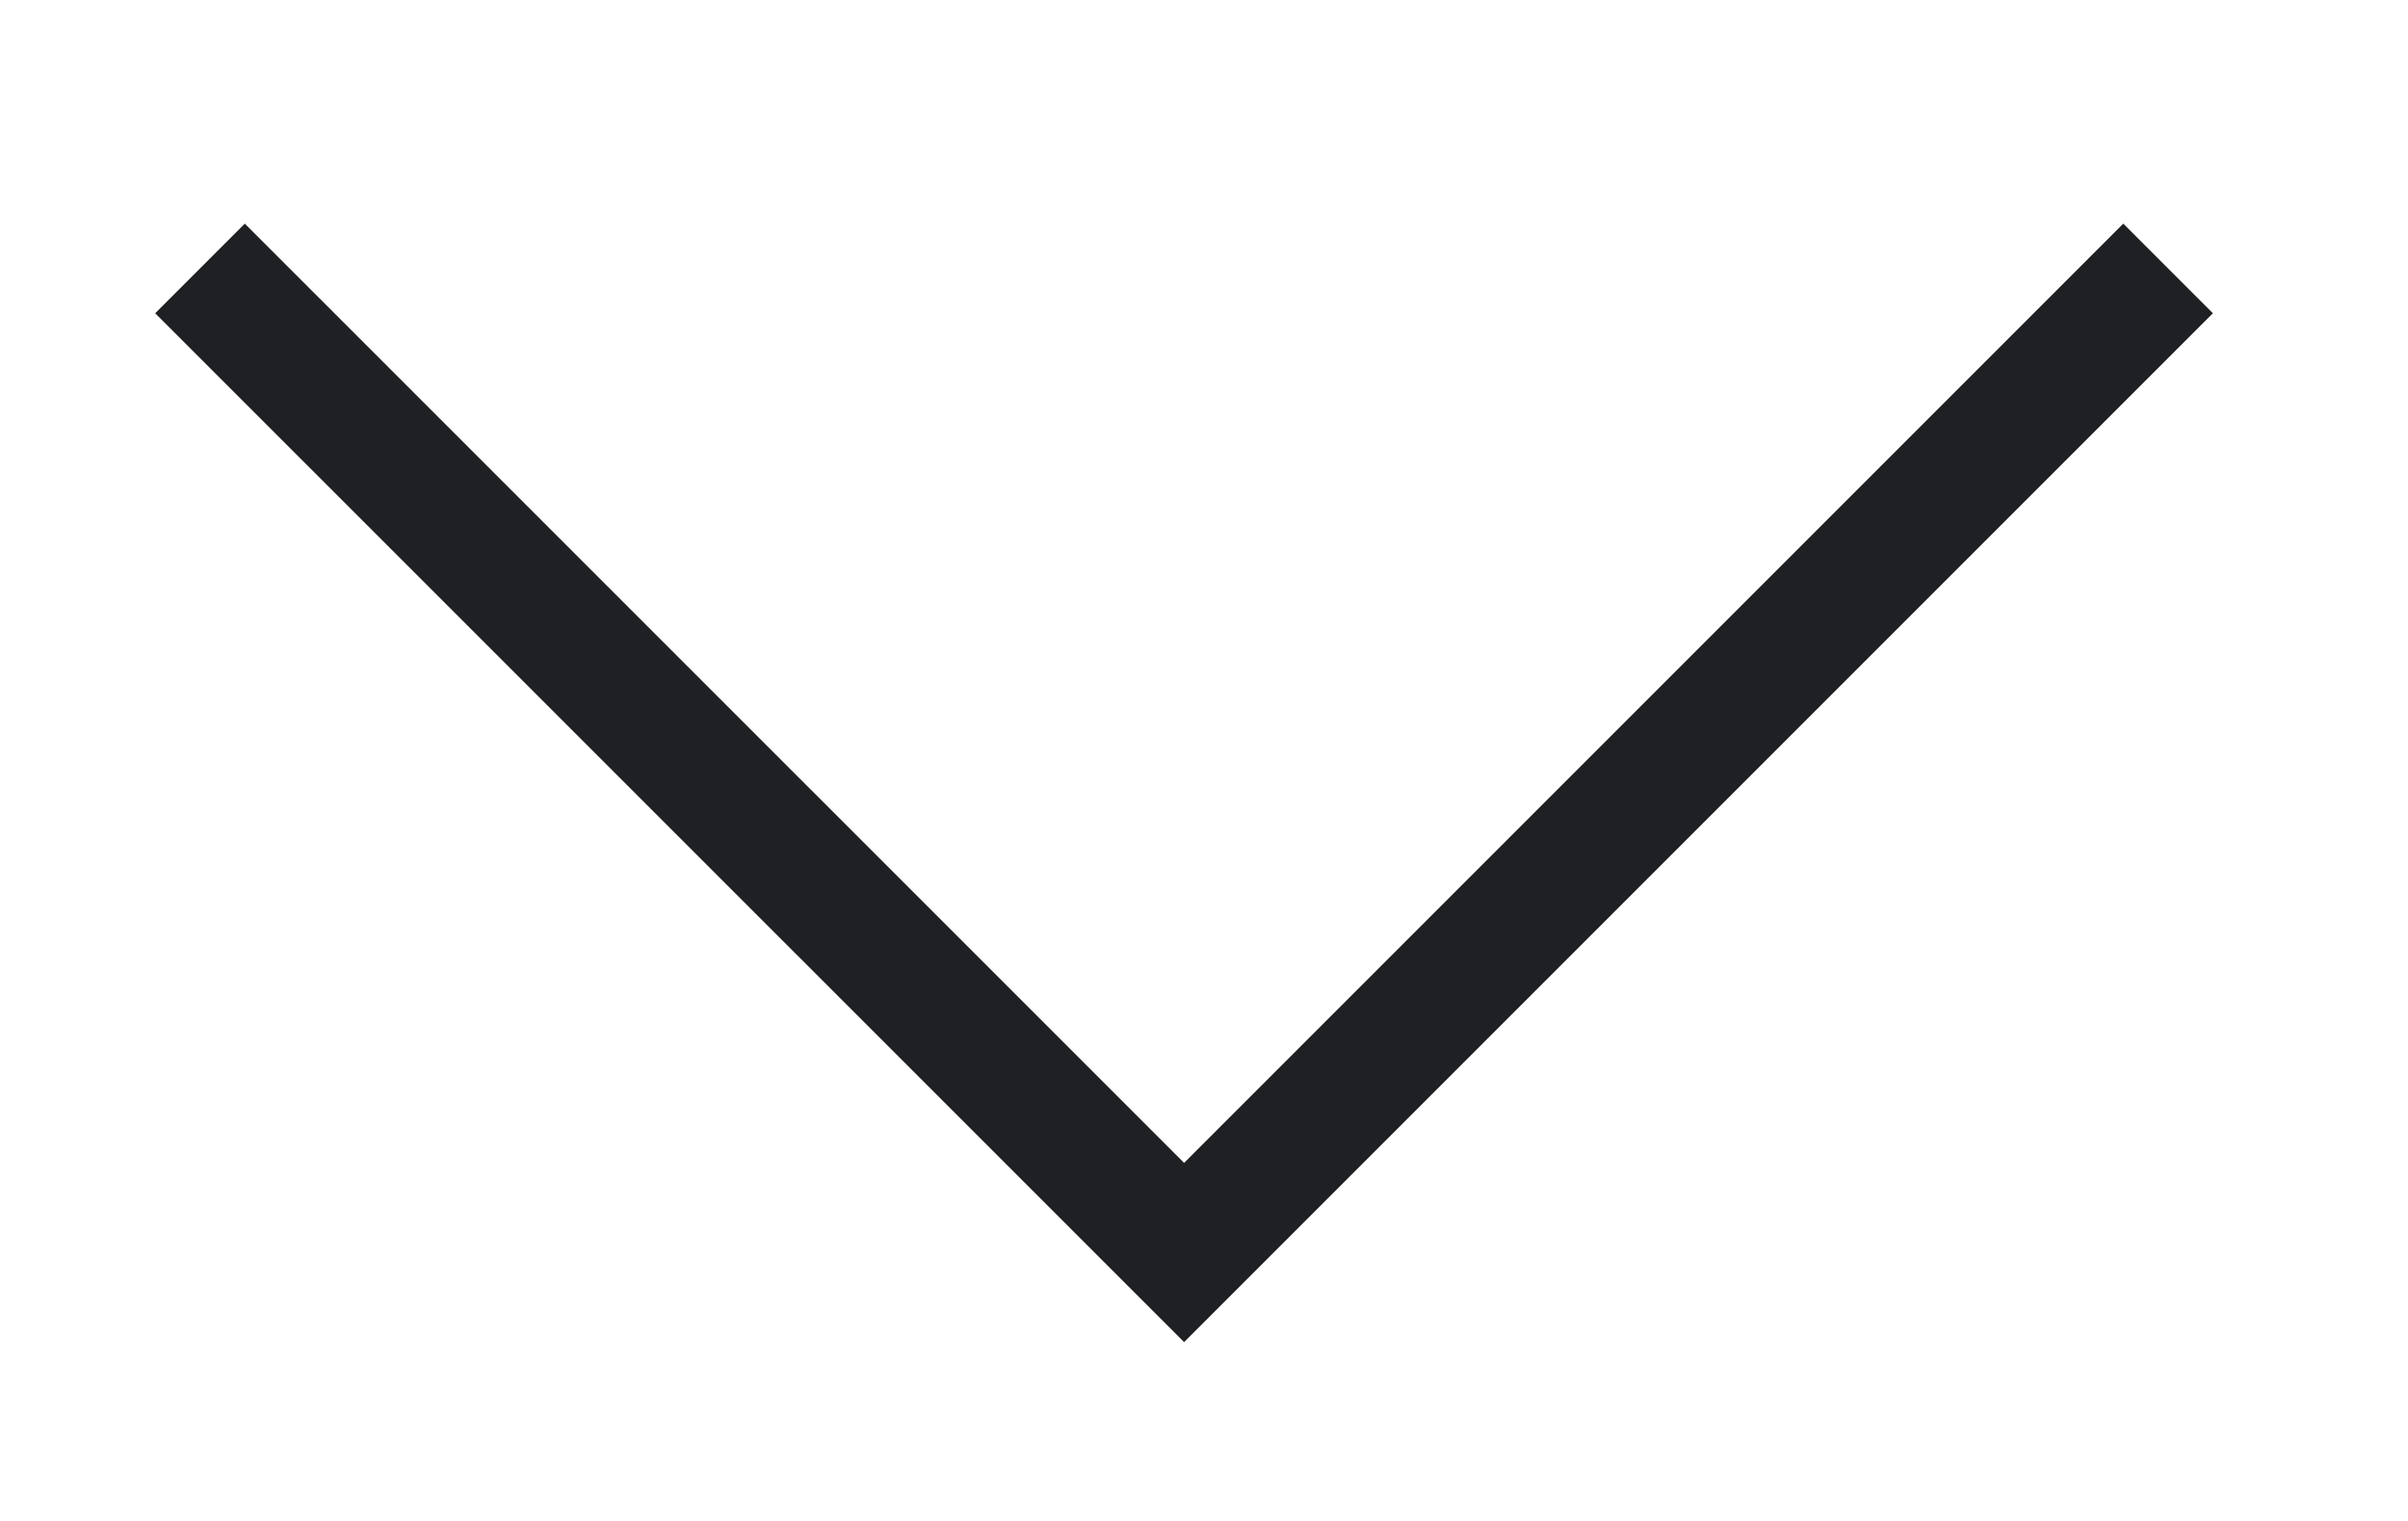 <svg width="19" height="12" viewBox="0 0 19 12" fill="none" xmlns="http://www.w3.org/2000/svg">
<path d="M1.578 2.118L9.343 9.882L17.107 2.118" stroke="#1F2024" strokeWidth="2.588" strokeLinecap="round" strokeLinejoin="round"/>
</svg>
